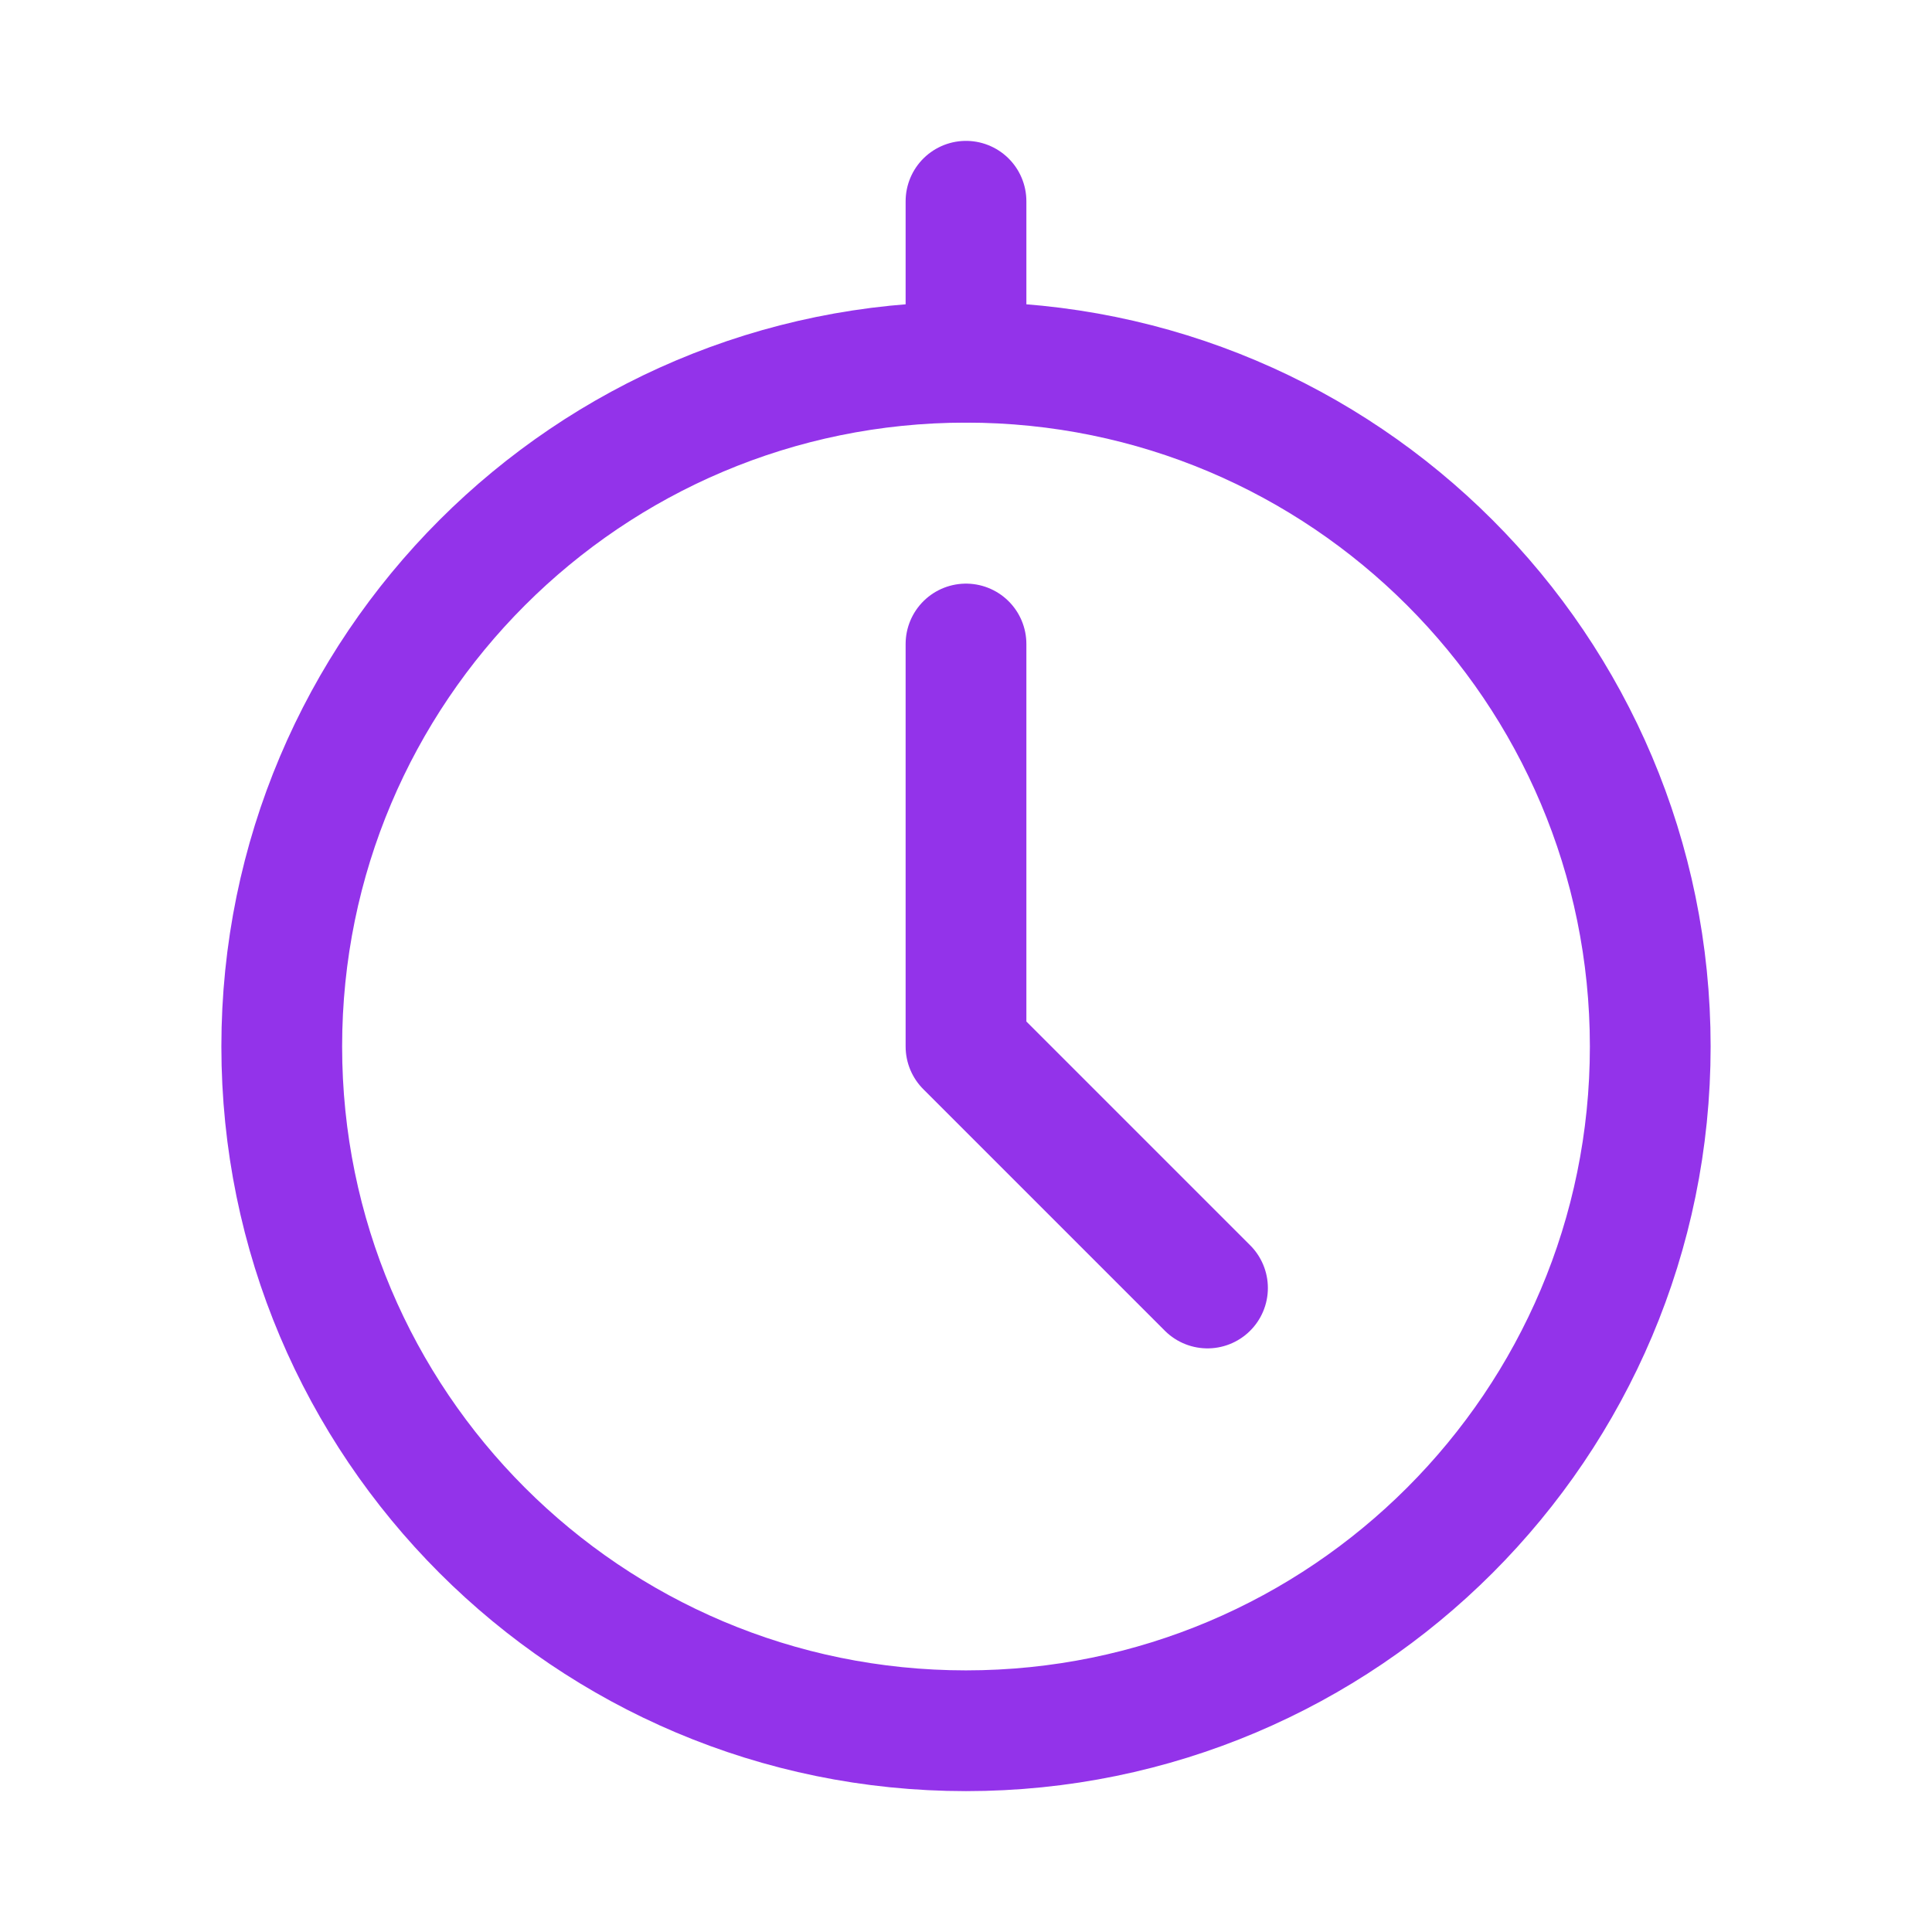 <?xml version="1.0" encoding="UTF-8"?>
<svg width="512" height="512" viewBox="0 0 24 24" fill="none" xmlns="http://www.w3.org/2000/svg">
  <path d="M12 21.5C16.694 21.5 20.5 17.694 20.5 13C20.5 8.306 16.694 4.5 12 4.5C7.306 4.5 3.5 8.306 3.5 13C3.5 17.694 7.306 21.5 12 21.5Z" stroke="#9333ea" stroke-width="1.5"/>
  <path d="M12 8V13L15 16" stroke="#9333ea" stroke-width="1.5" stroke-linecap="round" stroke-linejoin="round"/>
  <path d="M12 2.5V4.5" stroke="#9333ea" stroke-width="1.5" stroke-linecap="round"/>
</svg>